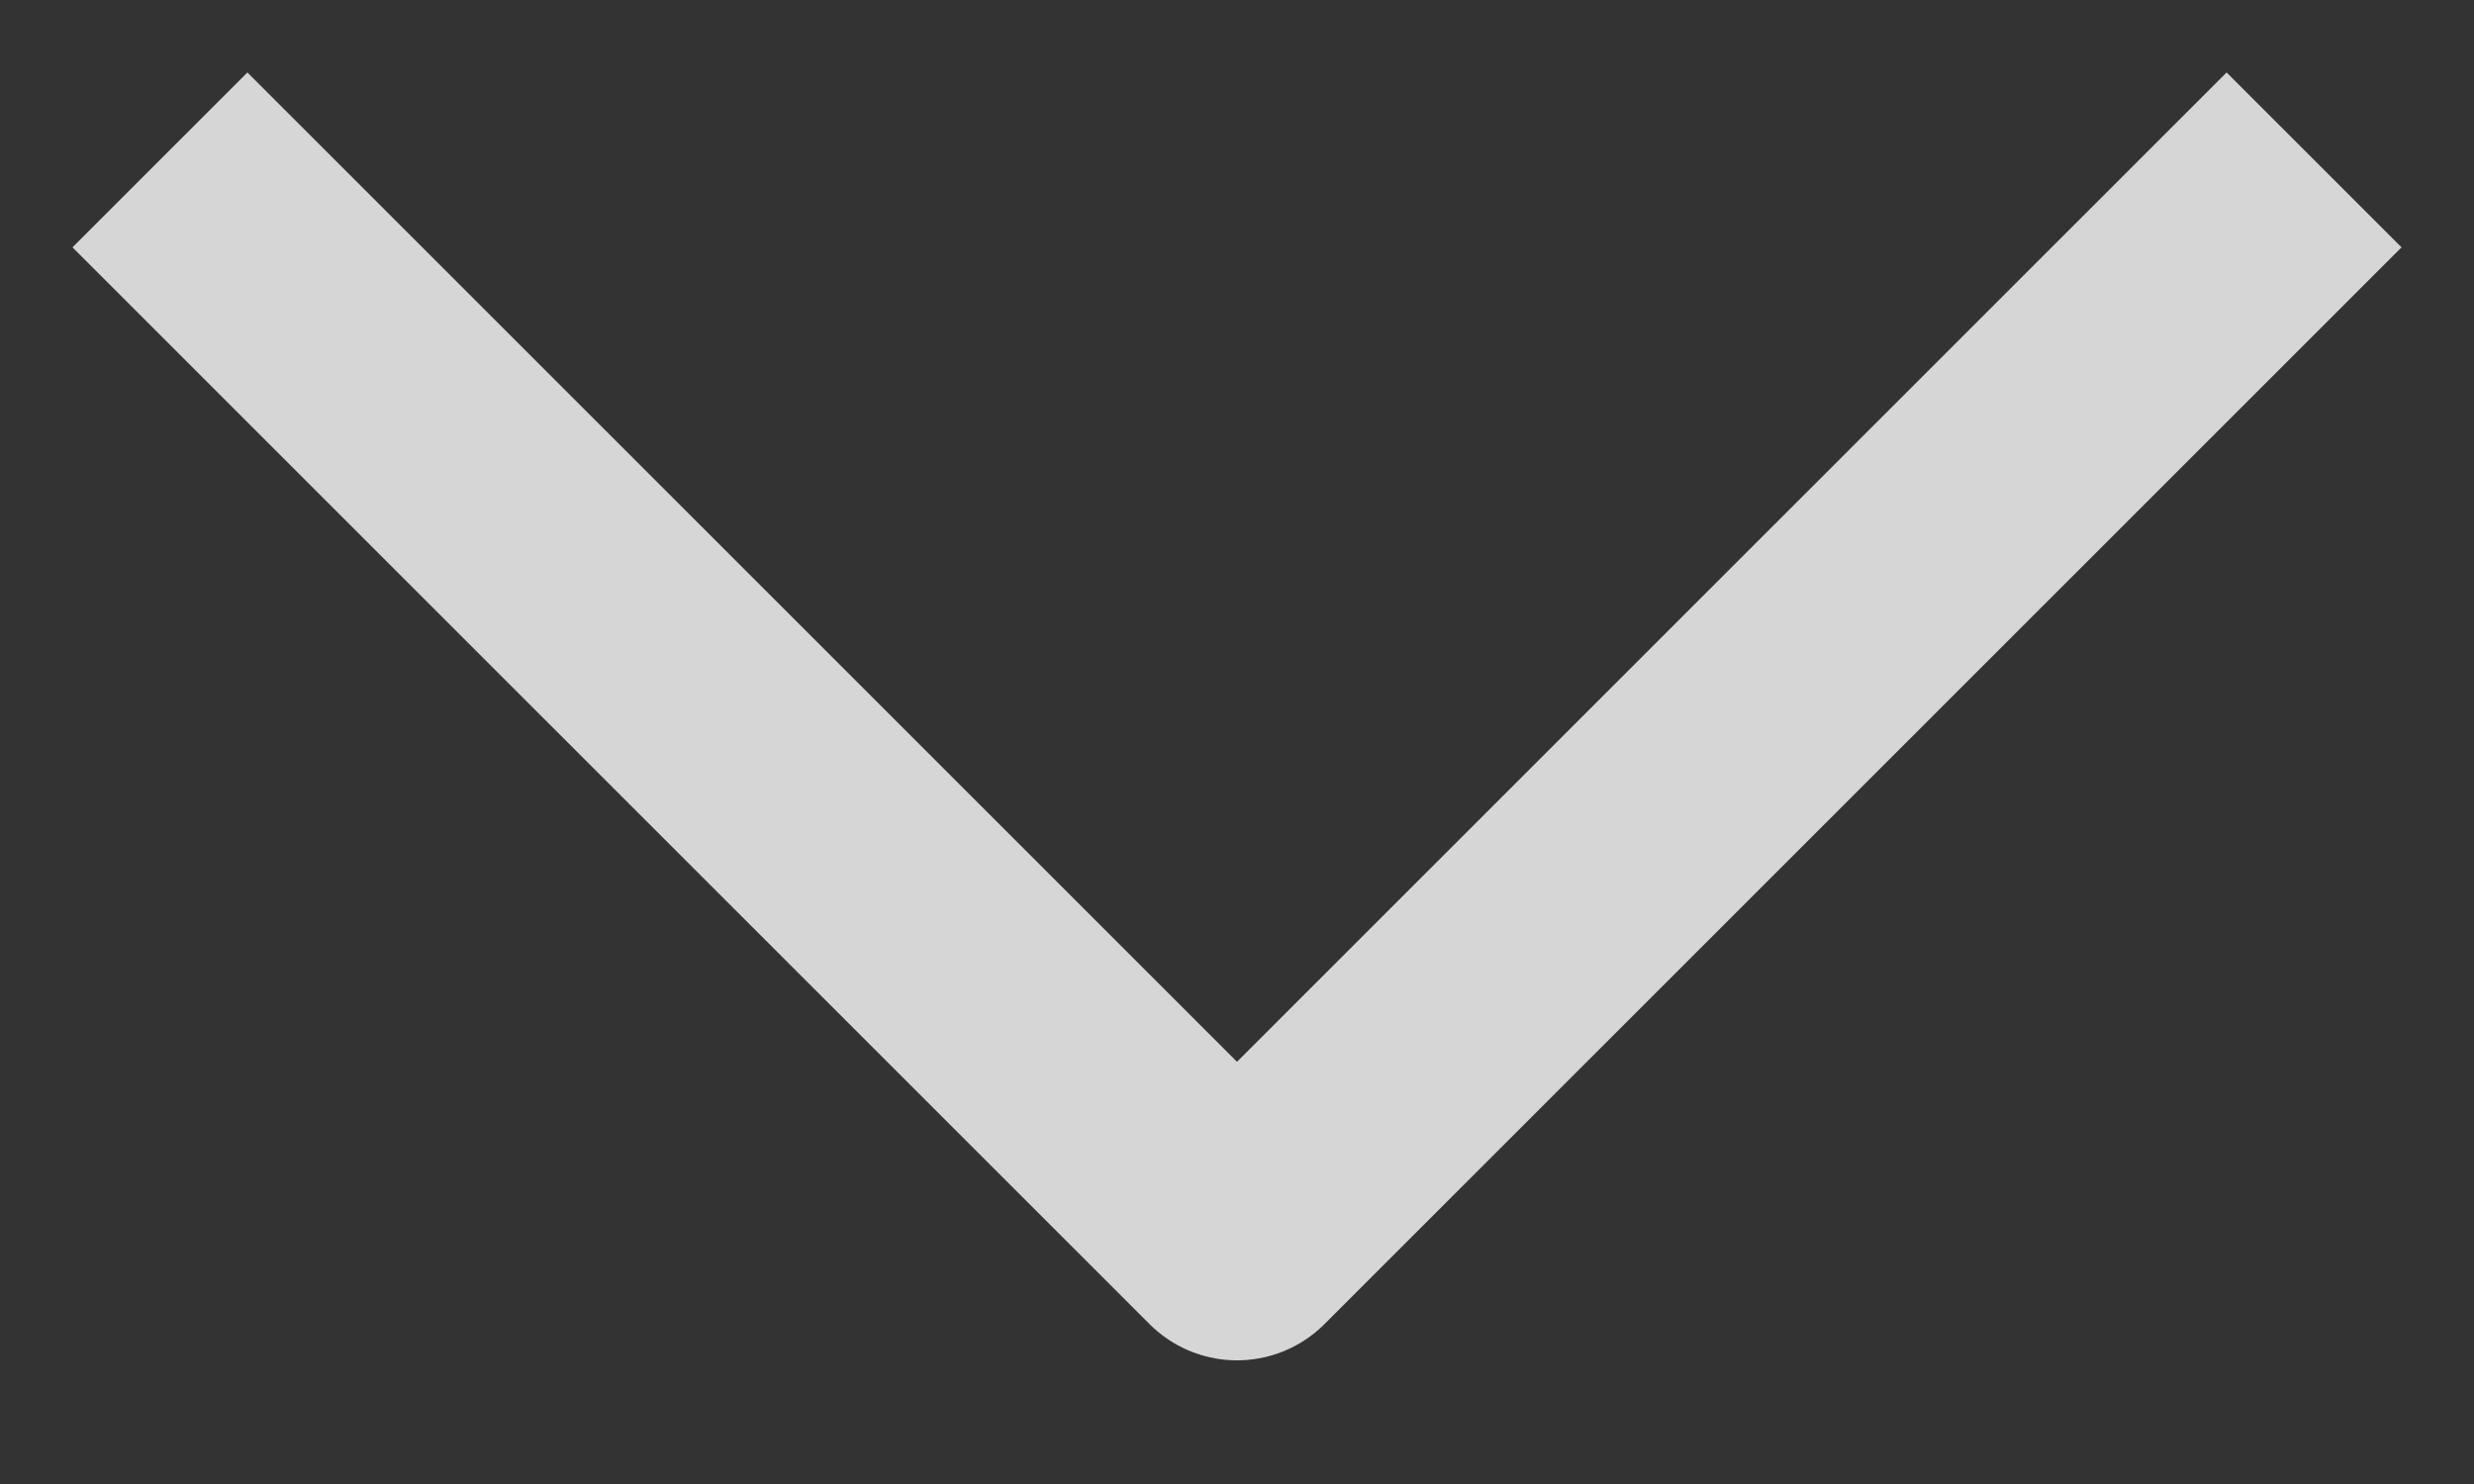 <svg width="10" height="6" viewBox="0 0 10 6" fill="none" xmlns="http://www.w3.org/2000/svg">
<rect x="0" y="0" width="10" height="6" fill="#333333" stroke="none"/>
<path opacity="0.8" d="M1 1L5 5L9 1" stroke="white" stroke-linecap="square" stroke-linejoin="round"/>
</svg>
